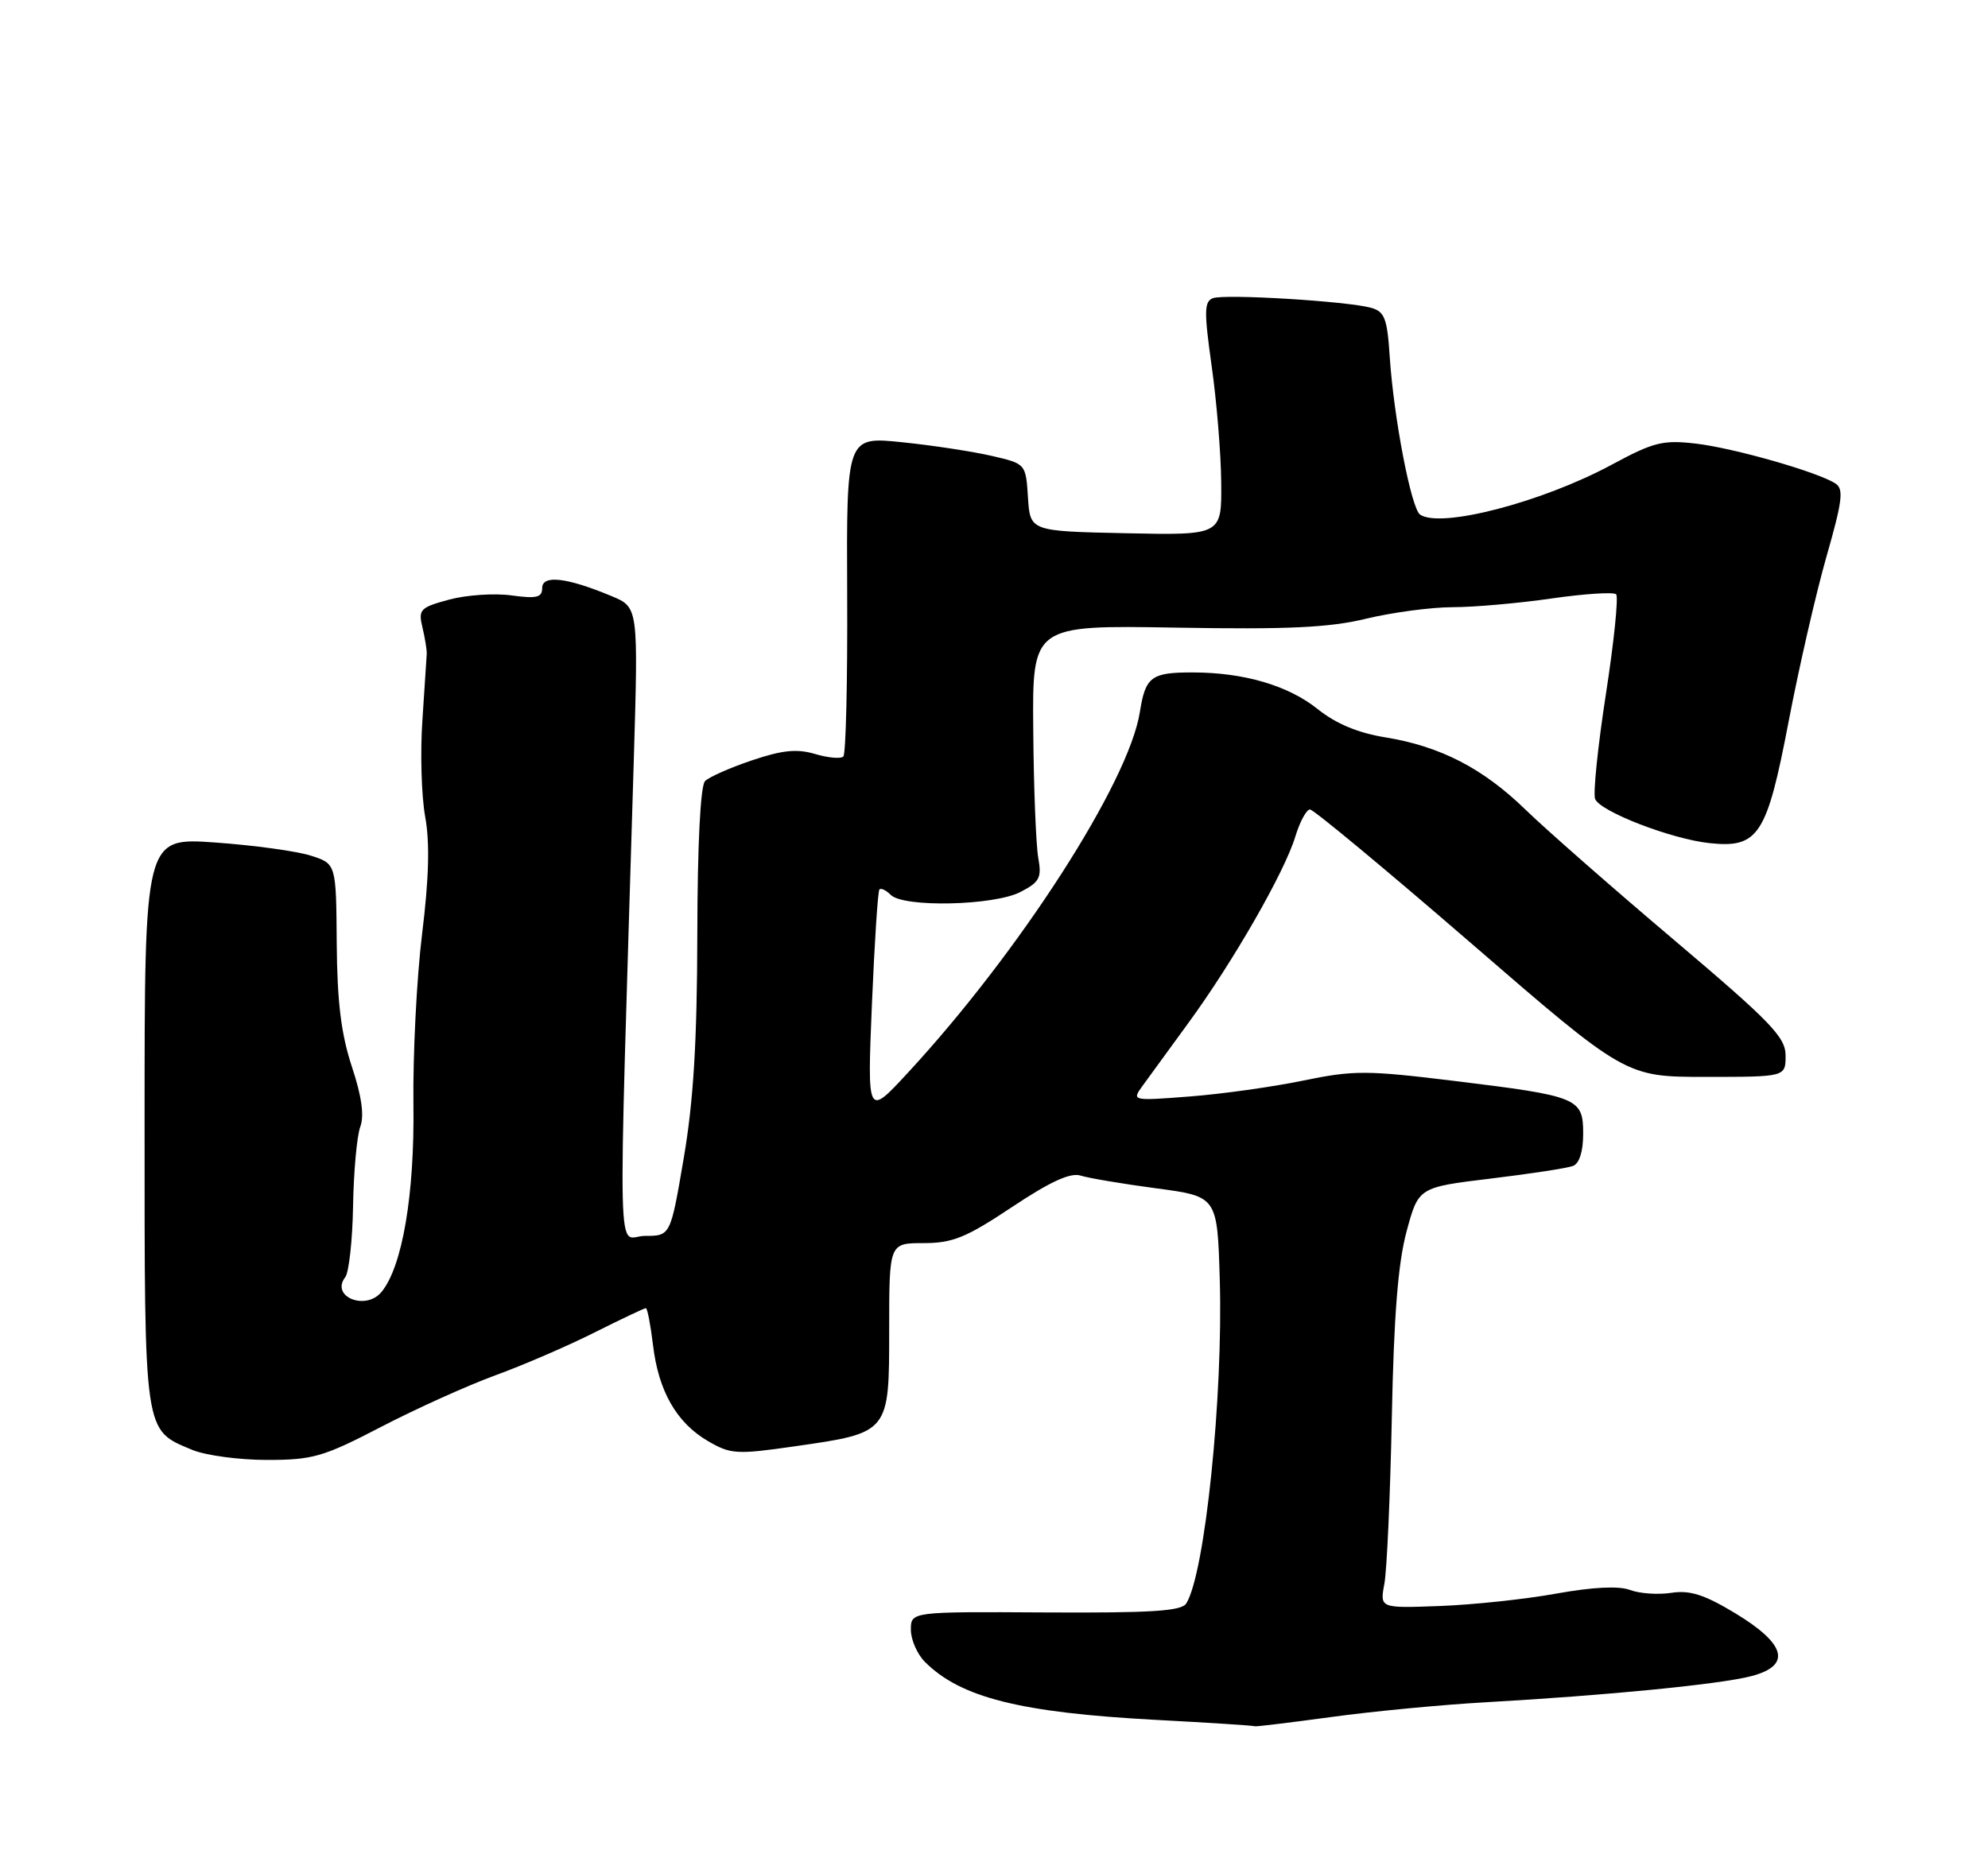 <?xml version="1.0" encoding="UTF-8" standalone="no"?>
<!DOCTYPE svg PUBLIC "-//W3C//DTD SVG 1.1//EN" "http://www.w3.org/Graphics/SVG/1.1/DTD/svg11.dtd" >
<svg xmlns="http://www.w3.org/2000/svg" xmlns:xlink="http://www.w3.org/1999/xlink" version="1.1" viewBox="0 0 275 256">
 <g >
 <path fill="currentColor"
d=" M 184.08 237.58 C 189.81 236.79 199.45 235.87 205.50 235.53 C 222.32 234.58 238.08 233.03 242.31 231.90 C 247.86 230.43 247.07 227.46 240.00 223.19 C 235.75 220.63 233.75 219.99 231.18 220.39 C 229.35 220.67 226.79 220.49 225.48 219.99 C 223.94 219.41 220.36 219.58 215.30 220.49 C 211.01 221.27 203.76 222.04 199.18 222.21 C 190.87 222.52 190.87 222.52 191.50 219.14 C 191.85 217.28 192.31 206.92 192.53 196.13 C 192.81 182.06 193.39 174.77 194.57 170.39 C 196.22 164.28 196.22 164.28 206.21 163.07 C 211.70 162.41 216.83 161.62 217.60 161.32 C 218.47 160.99 219.00 159.31 219.00 156.87 C 219.00 151.92 218.36 151.66 201.10 149.55 C 189.06 148.08 187.25 148.07 180.28 149.51 C 176.08 150.38 169.02 151.37 164.59 151.71 C 156.61 152.33 156.55 152.31 158.02 150.28 C 158.83 149.15 161.70 145.22 164.38 141.55 C 170.55 133.12 177.71 120.64 179.18 115.75 C 179.81 113.69 180.72 112.00 181.21 112.00 C 181.70 112.00 191.73 120.33 203.49 130.50 C 224.87 149.00 224.87 149.00 235.93 149.00 C 247.00 149.00 247.00 149.00 247.00 146.06 C 247.00 143.50 245.01 141.44 231.53 130.02 C 223.02 122.82 213.82 114.74 211.08 112.08 C 205.16 106.31 199.26 103.26 191.62 102.02 C 187.85 101.41 184.79 100.13 182.26 98.10 C 178.18 94.84 172.08 93.05 165.00 93.04 C 159.25 93.03 158.45 93.63 157.68 98.50 C 156.17 108.21 141.03 131.75 125.52 148.50 C 119.97 154.50 119.97 154.50 120.61 139.00 C 120.97 130.47 121.43 123.31 121.65 123.07 C 121.86 122.83 122.57 123.17 123.22 123.82 C 124.99 125.59 137.49 125.31 141.15 123.42 C 143.82 122.04 144.12 121.46 143.62 118.67 C 143.31 116.93 142.99 108.97 142.93 101.00 C 142.80 86.50 142.80 86.50 162.65 86.84 C 178.21 87.11 183.90 86.84 189.00 85.60 C 192.57 84.74 197.95 84.02 200.95 84.01 C 203.94 84.01 210.12 83.46 214.67 82.80 C 219.22 82.15 223.22 81.89 223.56 82.23 C 223.90 82.57 223.27 88.76 222.15 96.00 C 221.03 103.23 220.36 109.77 220.65 110.54 C 221.32 112.28 231.20 116.10 236.50 116.66 C 243.24 117.37 244.41 115.58 247.41 99.88 C 248.84 92.39 251.20 82.11 252.65 77.03 C 254.86 69.31 255.07 67.65 253.90 66.90 C 251.43 65.30 239.91 62.01 234.61 61.38 C 230.03 60.85 228.77 61.16 222.98 64.28 C 213.36 69.48 199.27 73.15 196.44 71.20 C 195.21 70.35 192.80 57.80 192.24 49.35 C 191.90 44.06 191.53 43.11 189.67 42.59 C 186.38 41.67 169.39 40.64 167.78 41.26 C 166.57 41.72 166.55 43.11 167.61 50.65 C 168.30 55.52 168.90 62.78 168.93 66.78 C 169.00 74.06 169.00 74.06 155.75 73.78 C 142.50 73.50 142.50 73.50 142.20 68.84 C 141.90 64.17 141.90 64.17 137.20 63.08 C 134.61 62.48 129.03 61.62 124.80 61.19 C 117.09 60.39 117.09 60.39 117.19 82.22 C 117.25 94.22 117.01 104.33 116.66 104.67 C 116.32 105.02 114.56 104.86 112.77 104.33 C 110.25 103.58 108.24 103.78 104.03 105.20 C 101.02 106.21 98.09 107.51 97.53 108.07 C 96.89 108.71 96.48 116.87 96.46 129.30 C 96.43 144.15 95.93 152.34 94.58 160.25 C 92.75 171.00 92.75 171.00 89.22 171.00 C 85.29 171.00 85.47 178.62 87.67 105.26 C 88.30 84.02 88.30 84.02 84.60 82.48 C 78.43 79.90 75.00 79.50 75.00 81.36 C 75.00 82.67 74.23 82.86 70.74 82.38 C 68.40 82.06 64.52 82.32 62.14 82.96 C 58.11 84.05 57.84 84.33 58.44 86.82 C 58.79 88.29 59.06 89.95 59.03 90.50 C 59.00 91.05 58.73 95.17 58.43 99.65 C 58.12 104.14 58.30 110.13 58.81 112.97 C 59.47 116.56 59.34 121.50 58.39 129.21 C 57.64 135.30 57.10 145.96 57.19 152.89 C 57.35 165.32 55.65 175.26 52.78 178.75 C 50.59 181.41 45.67 179.41 47.76 176.71 C 48.27 176.04 48.76 171.61 48.84 166.86 C 48.92 162.10 49.37 157.19 49.83 155.93 C 50.41 154.37 50.04 151.70 48.67 147.57 C 47.19 143.07 46.64 138.65 46.58 130.51 C 46.50 119.51 46.50 119.51 43.00 118.39 C 41.08 117.77 35.11 116.95 29.75 116.57 C 20.00 115.88 20.00 115.88 20.00 155.22 C 20.00 198.83 19.85 197.78 26.60 200.61 C 28.43 201.37 33.08 202.00 36.93 202.00 C 43.28 202.00 44.72 201.58 52.71 197.43 C 57.54 194.92 64.65 191.71 68.50 190.30 C 72.35 188.90 78.53 186.23 82.23 184.37 C 85.92 182.52 89.12 181.00 89.34 181.00 C 89.55 181.00 89.99 183.29 90.33 186.10 C 91.08 192.47 93.59 196.86 97.93 199.39 C 101.07 201.22 101.89 201.27 109.90 200.12 C 123.07 198.23 123.00 198.31 123.00 183.98 C 123.00 172.00 123.00 172.00 127.75 172.00 C 131.78 172.00 133.64 171.24 139.99 167.01 C 145.31 163.47 148.07 162.21 149.49 162.66 C 150.60 163.01 155.30 163.80 159.94 164.42 C 168.39 165.54 168.39 165.54 168.73 177.02 C 169.21 193.23 166.68 217.73 164.10 221.85 C 163.44 222.92 159.29 223.18 144.63 223.10 C 126.00 222.99 126.00 222.99 126.00 225.50 C 126.00 226.87 126.88 228.88 127.95 229.95 C 132.88 234.88 141.10 236.95 159.79 237.96 C 167.33 238.36 173.53 238.76 173.58 238.85 C 173.62 238.93 178.34 238.36 184.08 237.58 Z "/>
</g>
</svg>
